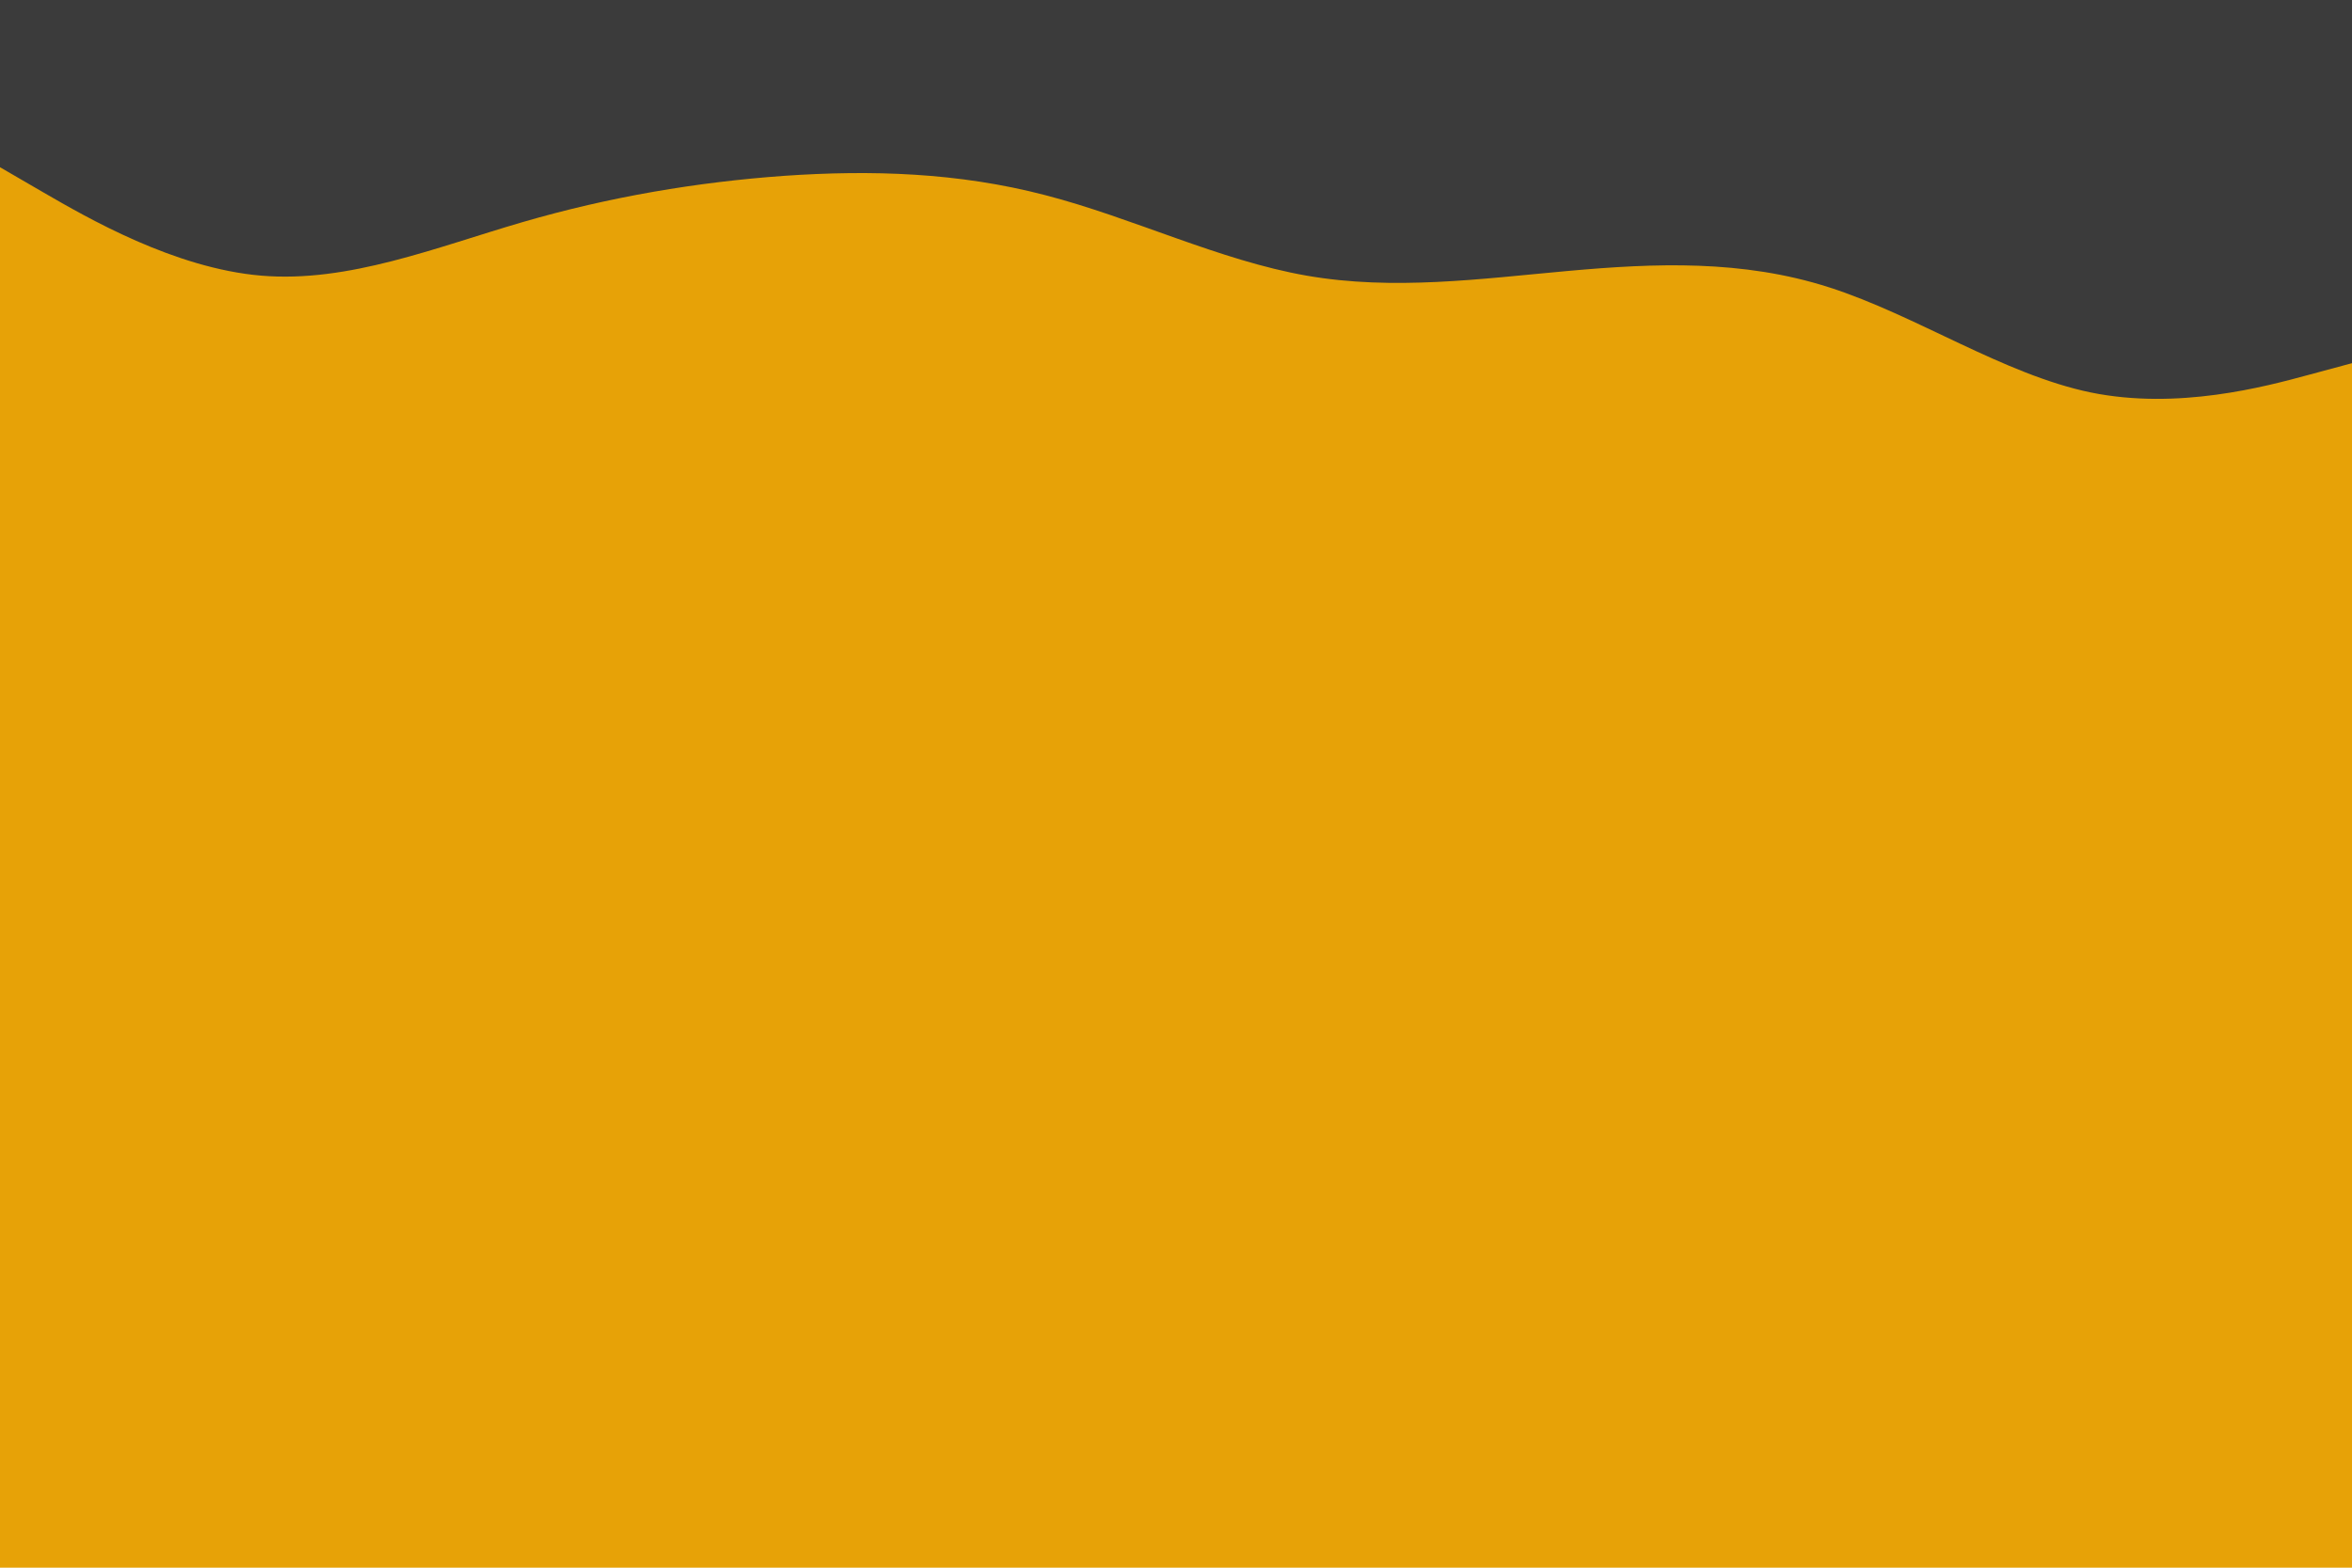 <svg id="visual" viewBox="0 0 900 600" width="900" height="600" xmlns="http://www.w3.org/2000/svg" xmlns:xlink="http://www.w3.org/1999/xlink" version="1.1"><rect x="0" y="0" width="900" height="600" fill="#e7a207"></rect><path d="M0 64L16.7 73.7C33.3 83.3 66.7 102.7 100 105.5C133.3 108.3 166.7 94.7 200 85C233.3 75.3 266.7 69.7 300 67.3C333.3 65 366.7 66 400 74.7C433.3 83.3 466.7 99.7 500 105.5C533.3 111.3 566.7 106.7 600 103.7C633.3 100.7 666.7 99.3 700 110C733.3 120.7 766.7 143.3 800 150.2C833.3 157 866.7 148 883.3 143.5L900 139L900 0L883.3 0C866.7 0 833.3 0 800 0C766.7 0 733.3 0 700 0C666.7 0 633.3 0 600 0C566.7 0 533.3 0 500 0C466.7 0 433.3 0 400 0C366.7 0 333.3 0 300 0C266.7 0 233.3 0 200 0C166.7 0 133.3 0 100 0C66.7 0 33.3 0 16.7 0L0 0Z" fill="#3b3b3b" stroke-linecap="round" stroke-linejoin="miter"></path></svg>